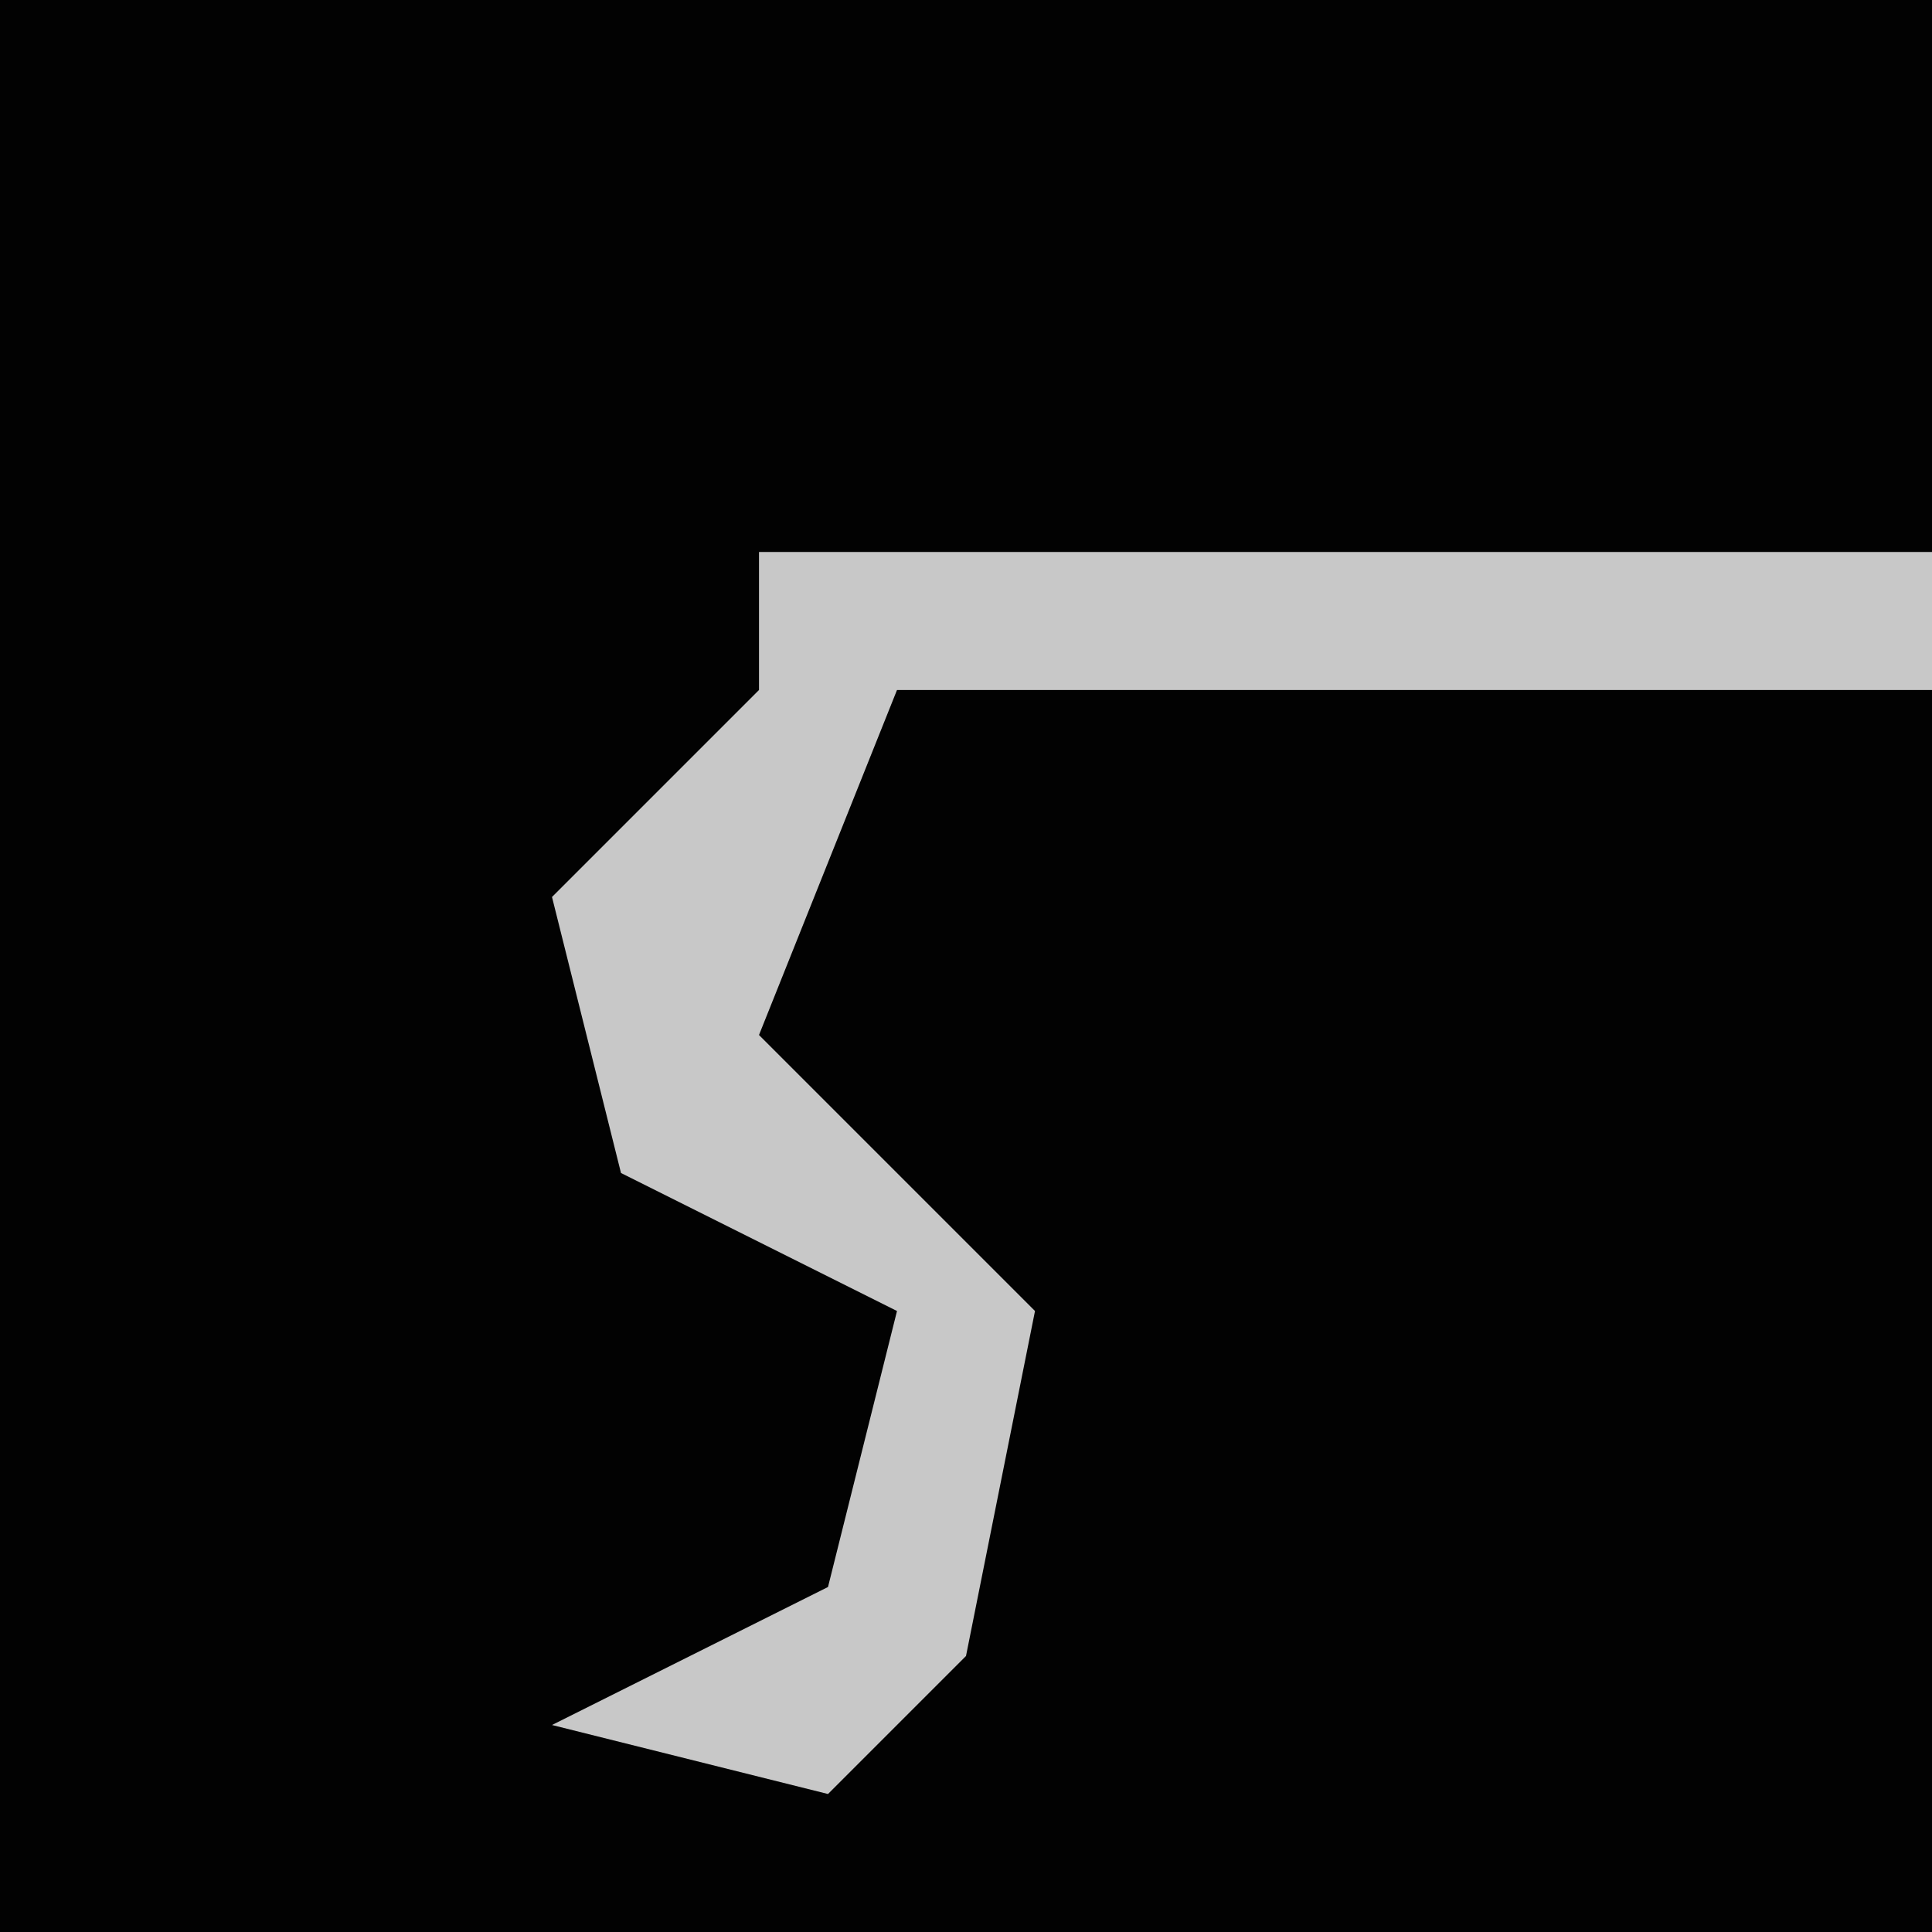 <?xml version="1.0" encoding="UTF-8"?>
<svg version="1.1" xmlns="http://www.w3.org/2000/svg" width="28" height="28">
<path d="M0,0 L28,0 L28,28 L0,28 Z " fill="#020202" transform="translate(0,0)"/>
<path d="M0,0 L17,0 L17,2 L2,2 L0,7 L4,11 L3,16 L1,18 L-3,17 L1,15 L2,11 L-2,9 L-3,5 L0,2 Z " fill="#C8C8C8" transform="translate(11,8)"/>
</svg>
